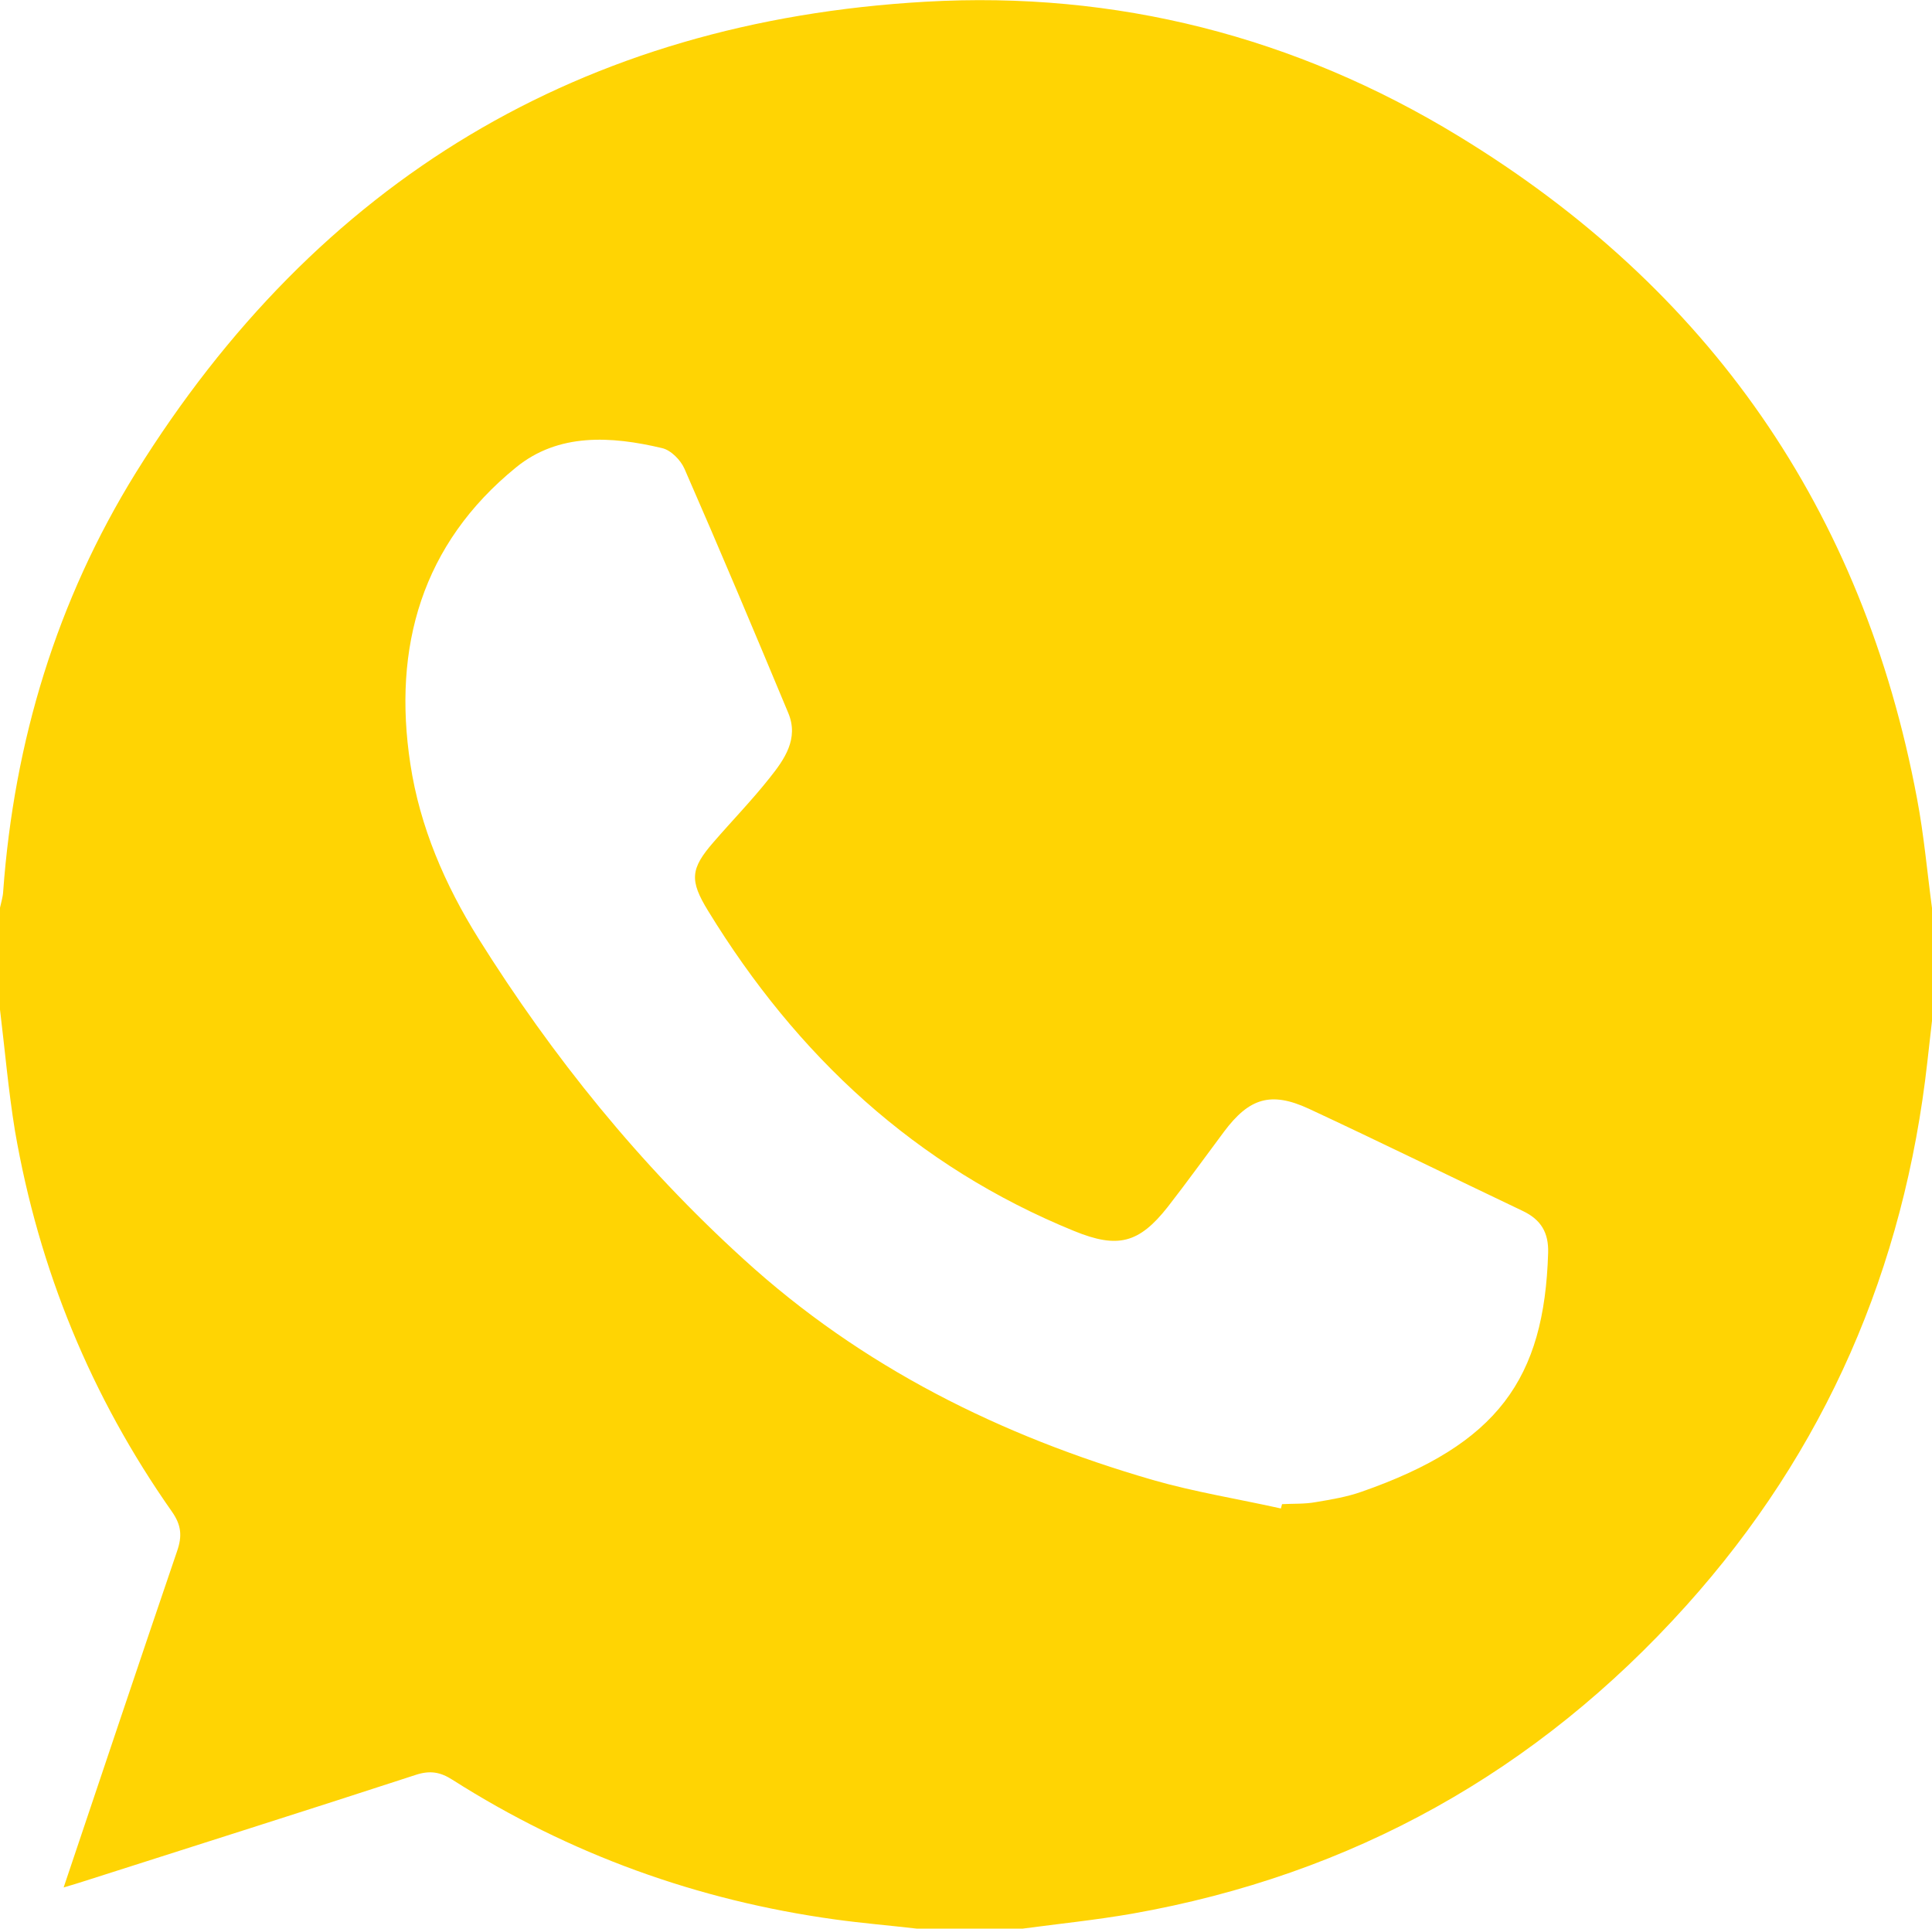 <?xml version="1.0" encoding="UTF-8"?><svg id="Capa_2" xmlns="http://www.w3.org/2000/svg" viewBox="0 0 67.09 66.97"><defs><style>.cls-1{fill:#ffd403;}</style></defs><g id="Capa_1-2"><path class="cls-1" d="m0,35.06C0,33.88,0,32.7,0,31.52c.04-.19.1-.37.11-.56.38-5.22,1.86-10.11,4.61-14.55C11.03,6.27,20.19.74,32.14.06c6.61-.38,12.84,1.21,18.5,4.66,8.71,5.3,14.05,12.98,15.93,23.01.24,1.26.35,2.53.52,3.8v3.92c-.05.47-.11.94-.16,1.41-.8,7.18-3.54,13.52-8.38,18.9-5.17,5.75-11.59,9.34-19.23,10.69-1.26.22-2.54.35-3.81.52h-3.67c-.95-.11-1.91-.19-2.85-.32-4.77-.66-9.21-2.26-13.28-4.85-.42-.27-.78-.33-1.27-.17-3.83,1.25-7.67,2.46-11.51,3.69-.21.07-.42.13-.72.22,1.34-3.98,2.63-7.84,3.94-11.68.18-.52.15-.9-.18-1.37-2.81-4-4.62-8.41-5.45-13.22C.29,37.86.17,36.45,0,35.06Zm44.48,17.32c.01-.05.03-.1.04-.15.39-.02.79,0,1.17-.07.54-.09,1.08-.18,1.59-.36,4.73-1.65,6.35-3.92,6.48-8.3.02-.7-.25-1.15-.88-1.45-2.48-1.18-4.94-2.39-7.43-3.55-1.32-.61-2.07-.37-2.94.79-.65.87-1.29,1.76-1.96,2.62-1,1.27-1.74,1.45-3.24.84-5.52-2.25-9.64-6.09-12.72-11.12-.65-1.06-.62-1.46.19-2.39.64-.74,1.33-1.45,1.94-2.22.52-.65,1.03-1.37.65-2.27-1.18-2.83-2.37-5.66-3.6-8.47-.13-.3-.47-.65-.78-.72-1.77-.42-3.6-.53-5.07.67-3.27,2.66-4.29,6.24-3.67,10.3.33,2.18,1.2,4.19,2.36,6.05,2.58,4.12,5.61,7.87,9.22,11.15,4.1,3.74,8.92,6.13,14.2,7.66,1.46.42,2.97.66,4.45.99Z"/></g></svg>